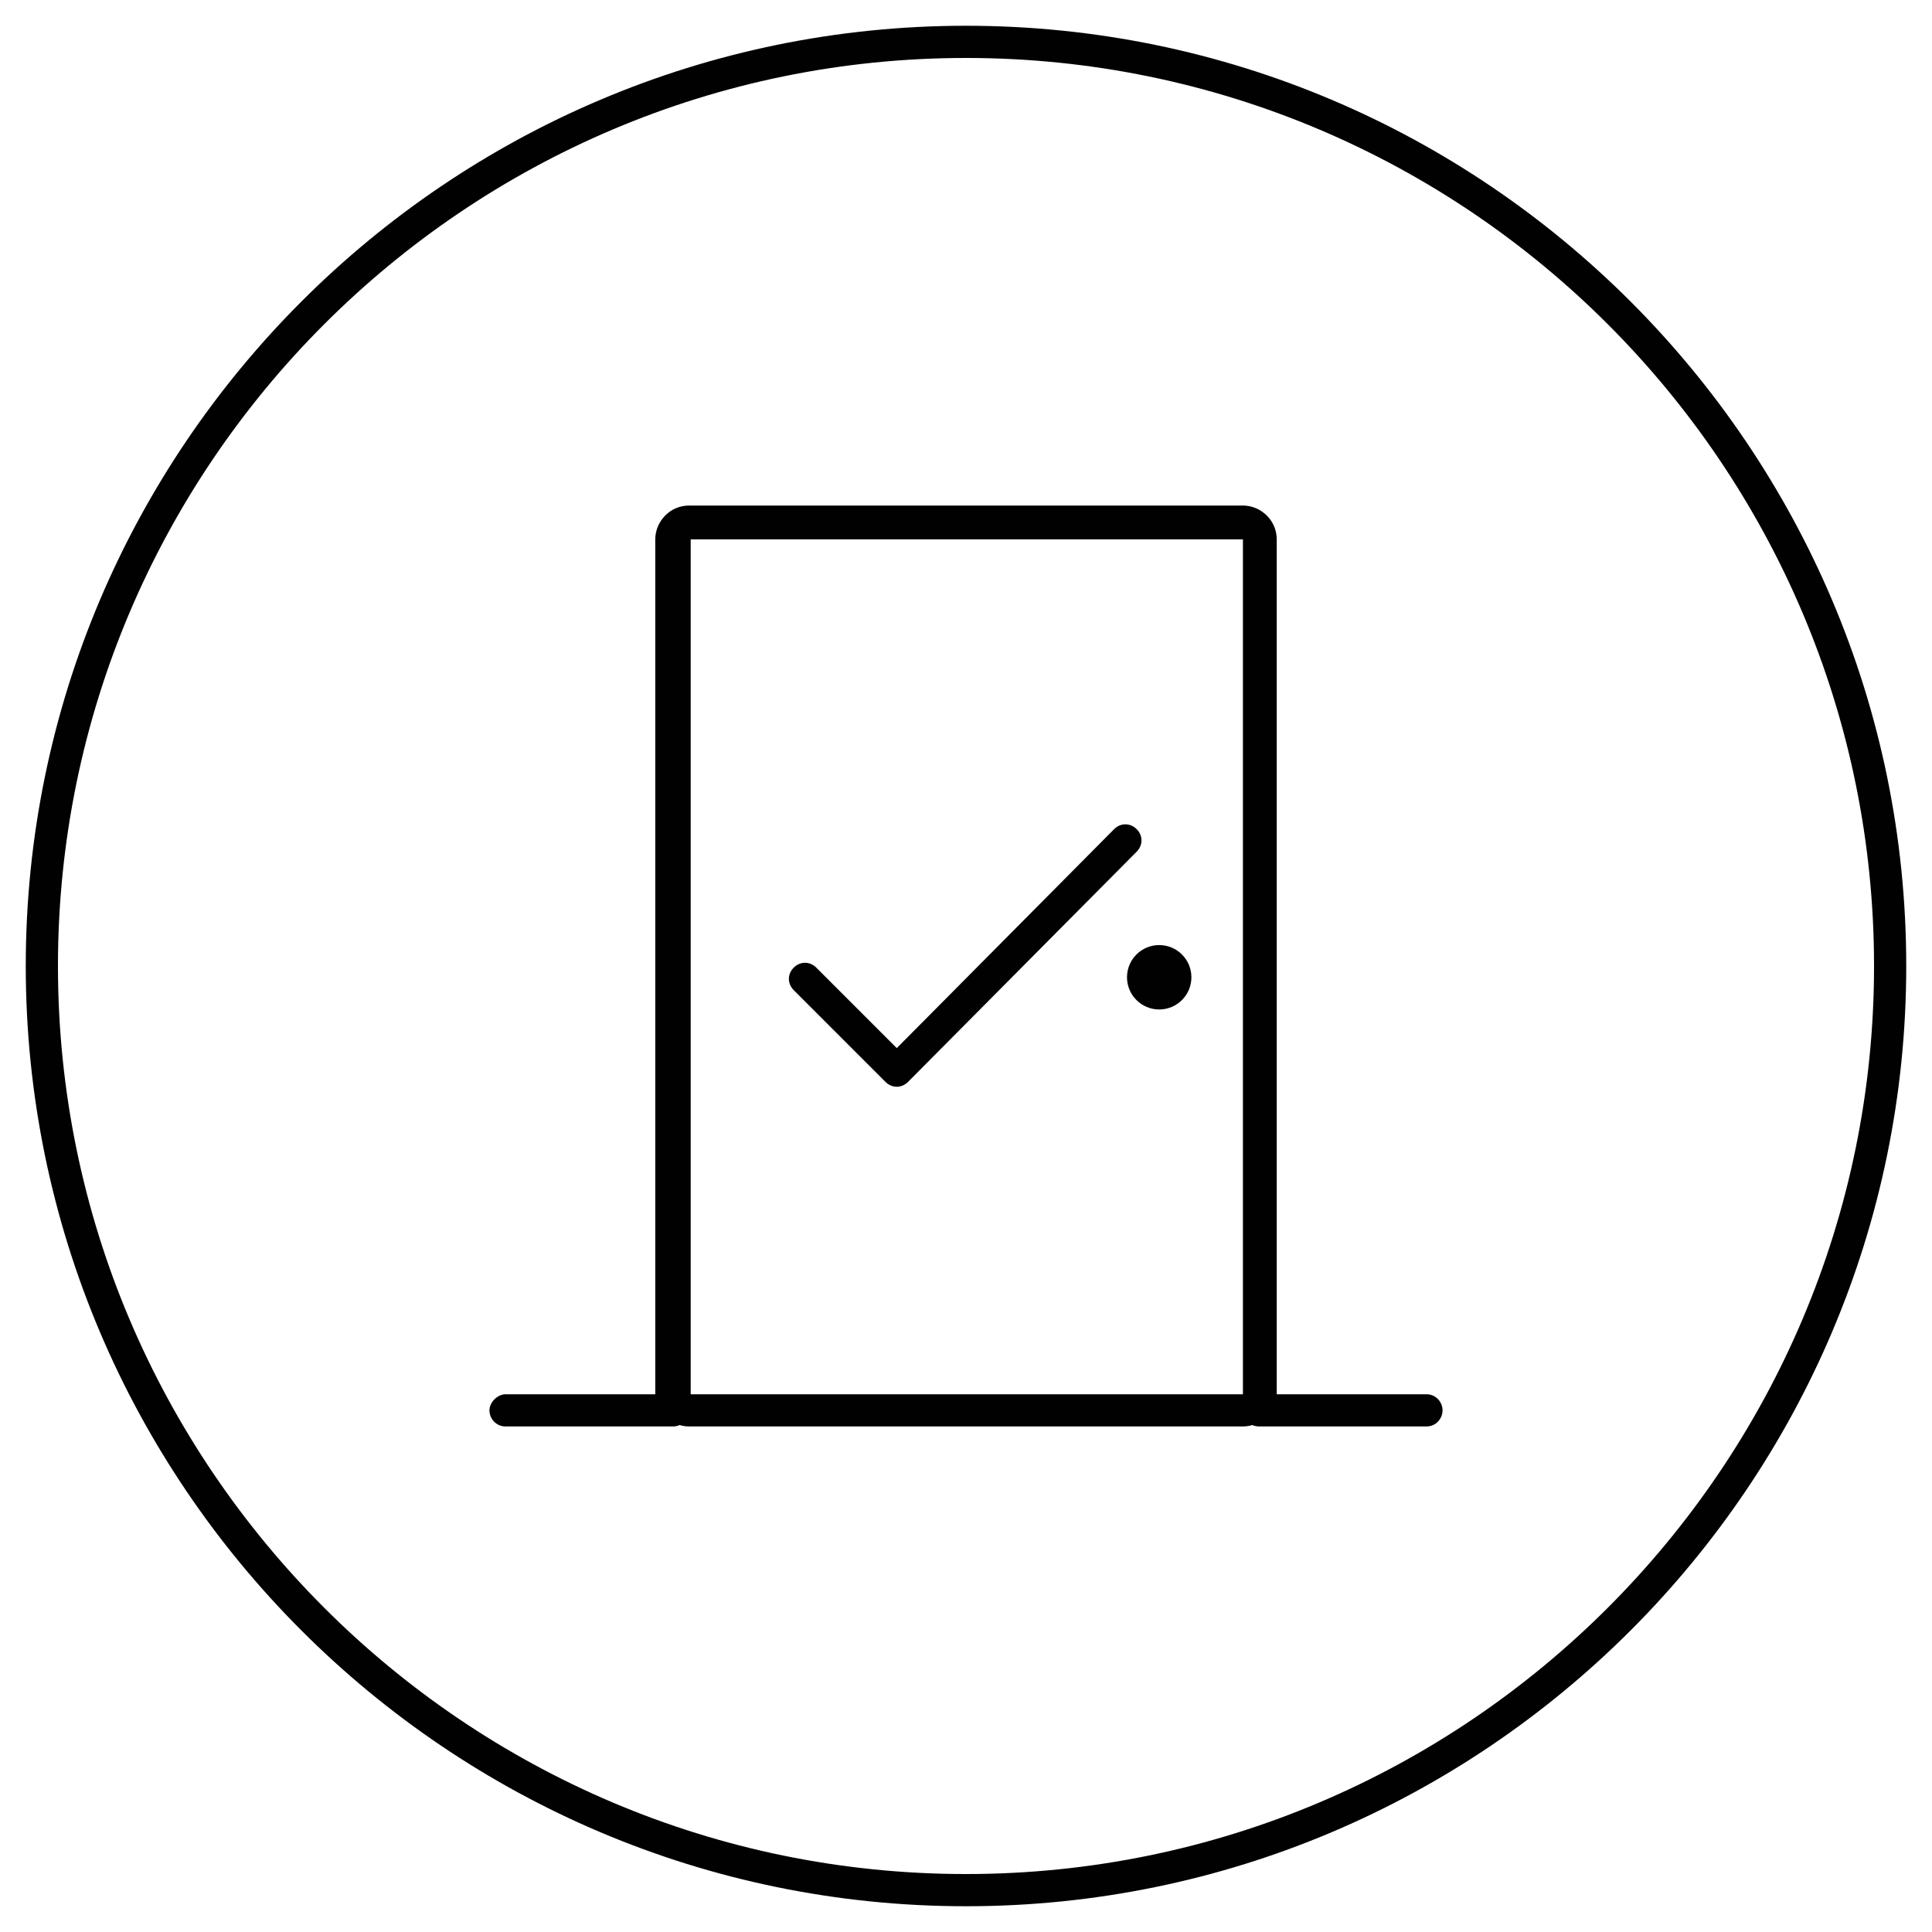 <?xml version="1.0" encoding="utf-8"?>
<!-- Generator: Adobe Illustrator 19.2.1, SVG Export Plug-In . SVG Version: 6.00 Build 0)  -->
<svg version="1.1" id="Layer_1" xmlns="http://www.w3.org/2000/svg" xmlns:xlink="http://www.w3.org/1999/xlink" x="0px" y="0px"
	 viewBox="0 0 120 120" style="enable-background:new 0 0 120 120;" xml:space="preserve">
<style type="text/css">
	.st0{fill:#010101;}
</style>
<g>
	<path class="st0" d="M60,118.4C27.8,118.4,1.6,92.2,1.6,60S27.8,1.6,60,1.6s58.4,26.2,58.4,58.4S92.2,118.4,60,118.4z M60,3.6
		C28.9,3.6,3.6,28.9,3.6,60s25.3,56.4,56.4,56.4s56.4-25.3,56.4-56.4S91.1,3.6,60,3.6z"/>
</g>
<g>
	<g>
		<g>
			<g>
				<path class="st0" d="M77.2,88.6H42.8c-1.1,0-2.1-0.9-2.1-2.1V33.5c0-1.1,0.9-2.1,2.1-2.1h34.4c1.1,0,2.1,0.9,2.1,2.1v53.1
					C79.2,87.7,78.3,88.6,77.2,88.6z M77.2,86.5v1V86.5L77.2,86.5L77.2,86.5z M77.2,33.5l-34.3,0l0,53.1l34.3,0V33.5z"/>
			</g>
		</g>
		<g>
			<g>
				<path class="st0" d="M88.6,88.6H78.2c-0.6,0-1-0.5-1-1s0.5-1,1-1h10.4c0.6,0,1,0.5,1,1S89.2,88.6,88.6,88.6z"/>
			</g>
		</g>
		<g>
			<g>
				<path class="st0" d="M41.8,88.6H31.4c-0.6,0-1-0.5-1-1s0.5-1,1-1h10.4c0.6,0,1,0.5,1,1S42.4,88.6,41.8,88.6z"/>
			</g>
		</g>
		<g>
			<g>
				<circle class="st0" cx="72" cy="60.7" r="2"/>
			</g>
		</g>
	</g>
	<g>
		<g>
			<path class="st0" d="M49.3,60.1L49.3,60.1c0.4-0.4,1-0.4,1.4,0l5,5l13.5-13.6c0.4-0.4,1-0.4,1.4,0l0,0c0.4,0.4,0.4,1,0,1.4
				L56.4,67.2c-0.4,0.4-1,0.4-1.4,0l-5.7-5.7C48.9,61.1,48.9,60.5,49.3,60.1z"/>
		</g>
	</g>
</g>
</svg>
